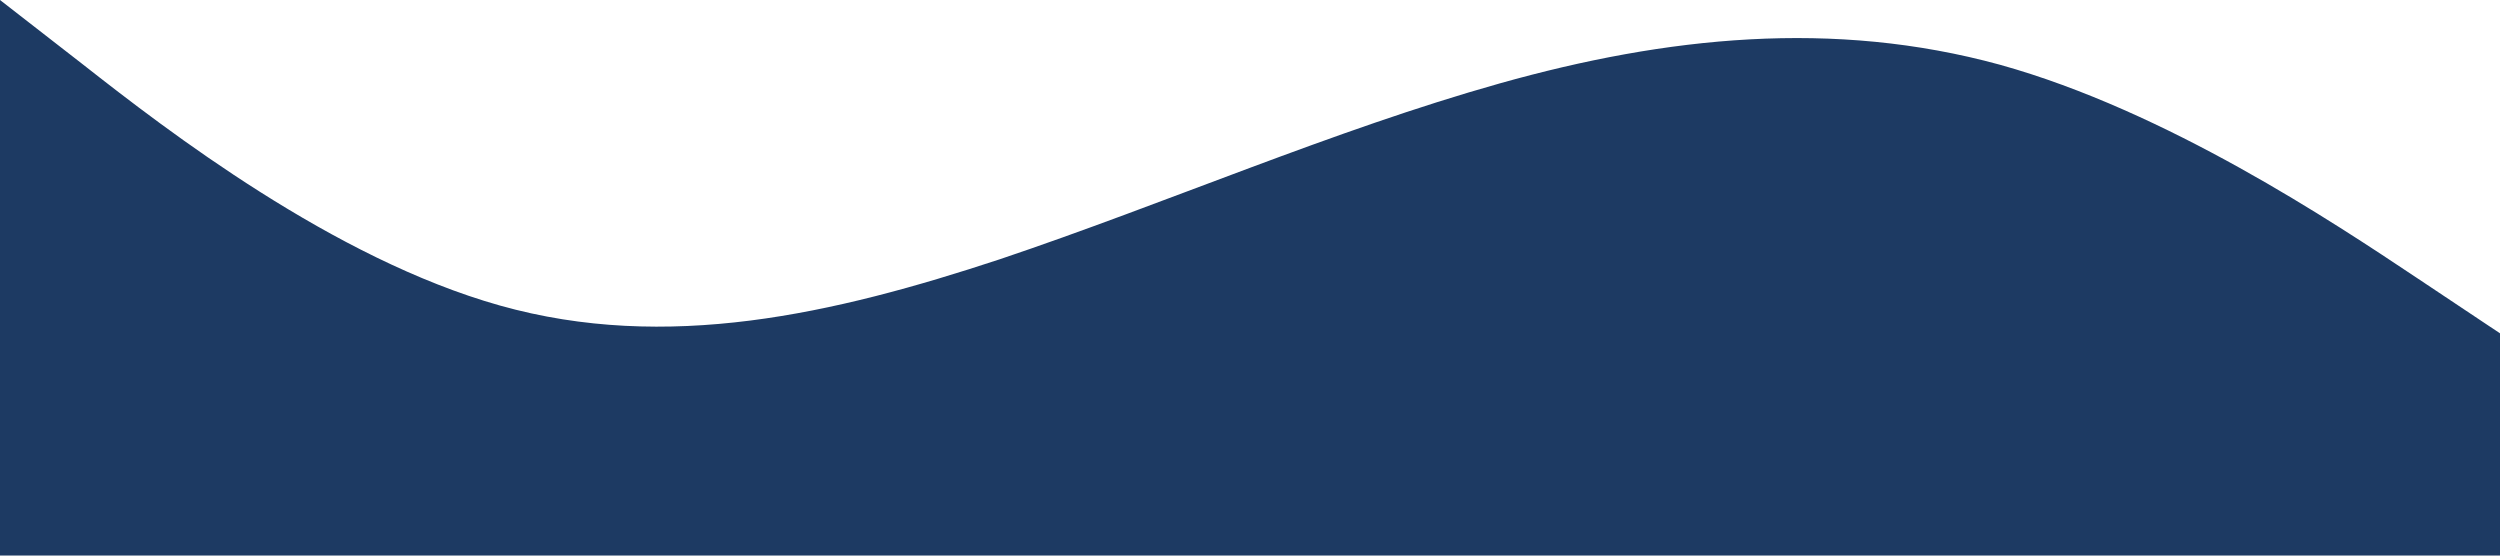 <svg xmlns="http://www.w3.org/2000/svg" viewBox="0 0 1440 320"><path fill="#1d3a63" fill-opacity="1" d="M0,0L48,37.3C96,75,192,149,288,176C384,203,480,181,576,149.3C672,117,768,75,864,48C960,21,1056,11,1152,37.3C1248,64,1344,128,1392,160L1440,192L1440,320L1392,320C1344,320,1248,320,1152,320C1056,320,960,320,864,320C768,320,672,320,576,320C480,320,384,320,288,320C192,320,96,320,48,320L0,320Z"></path></svg>